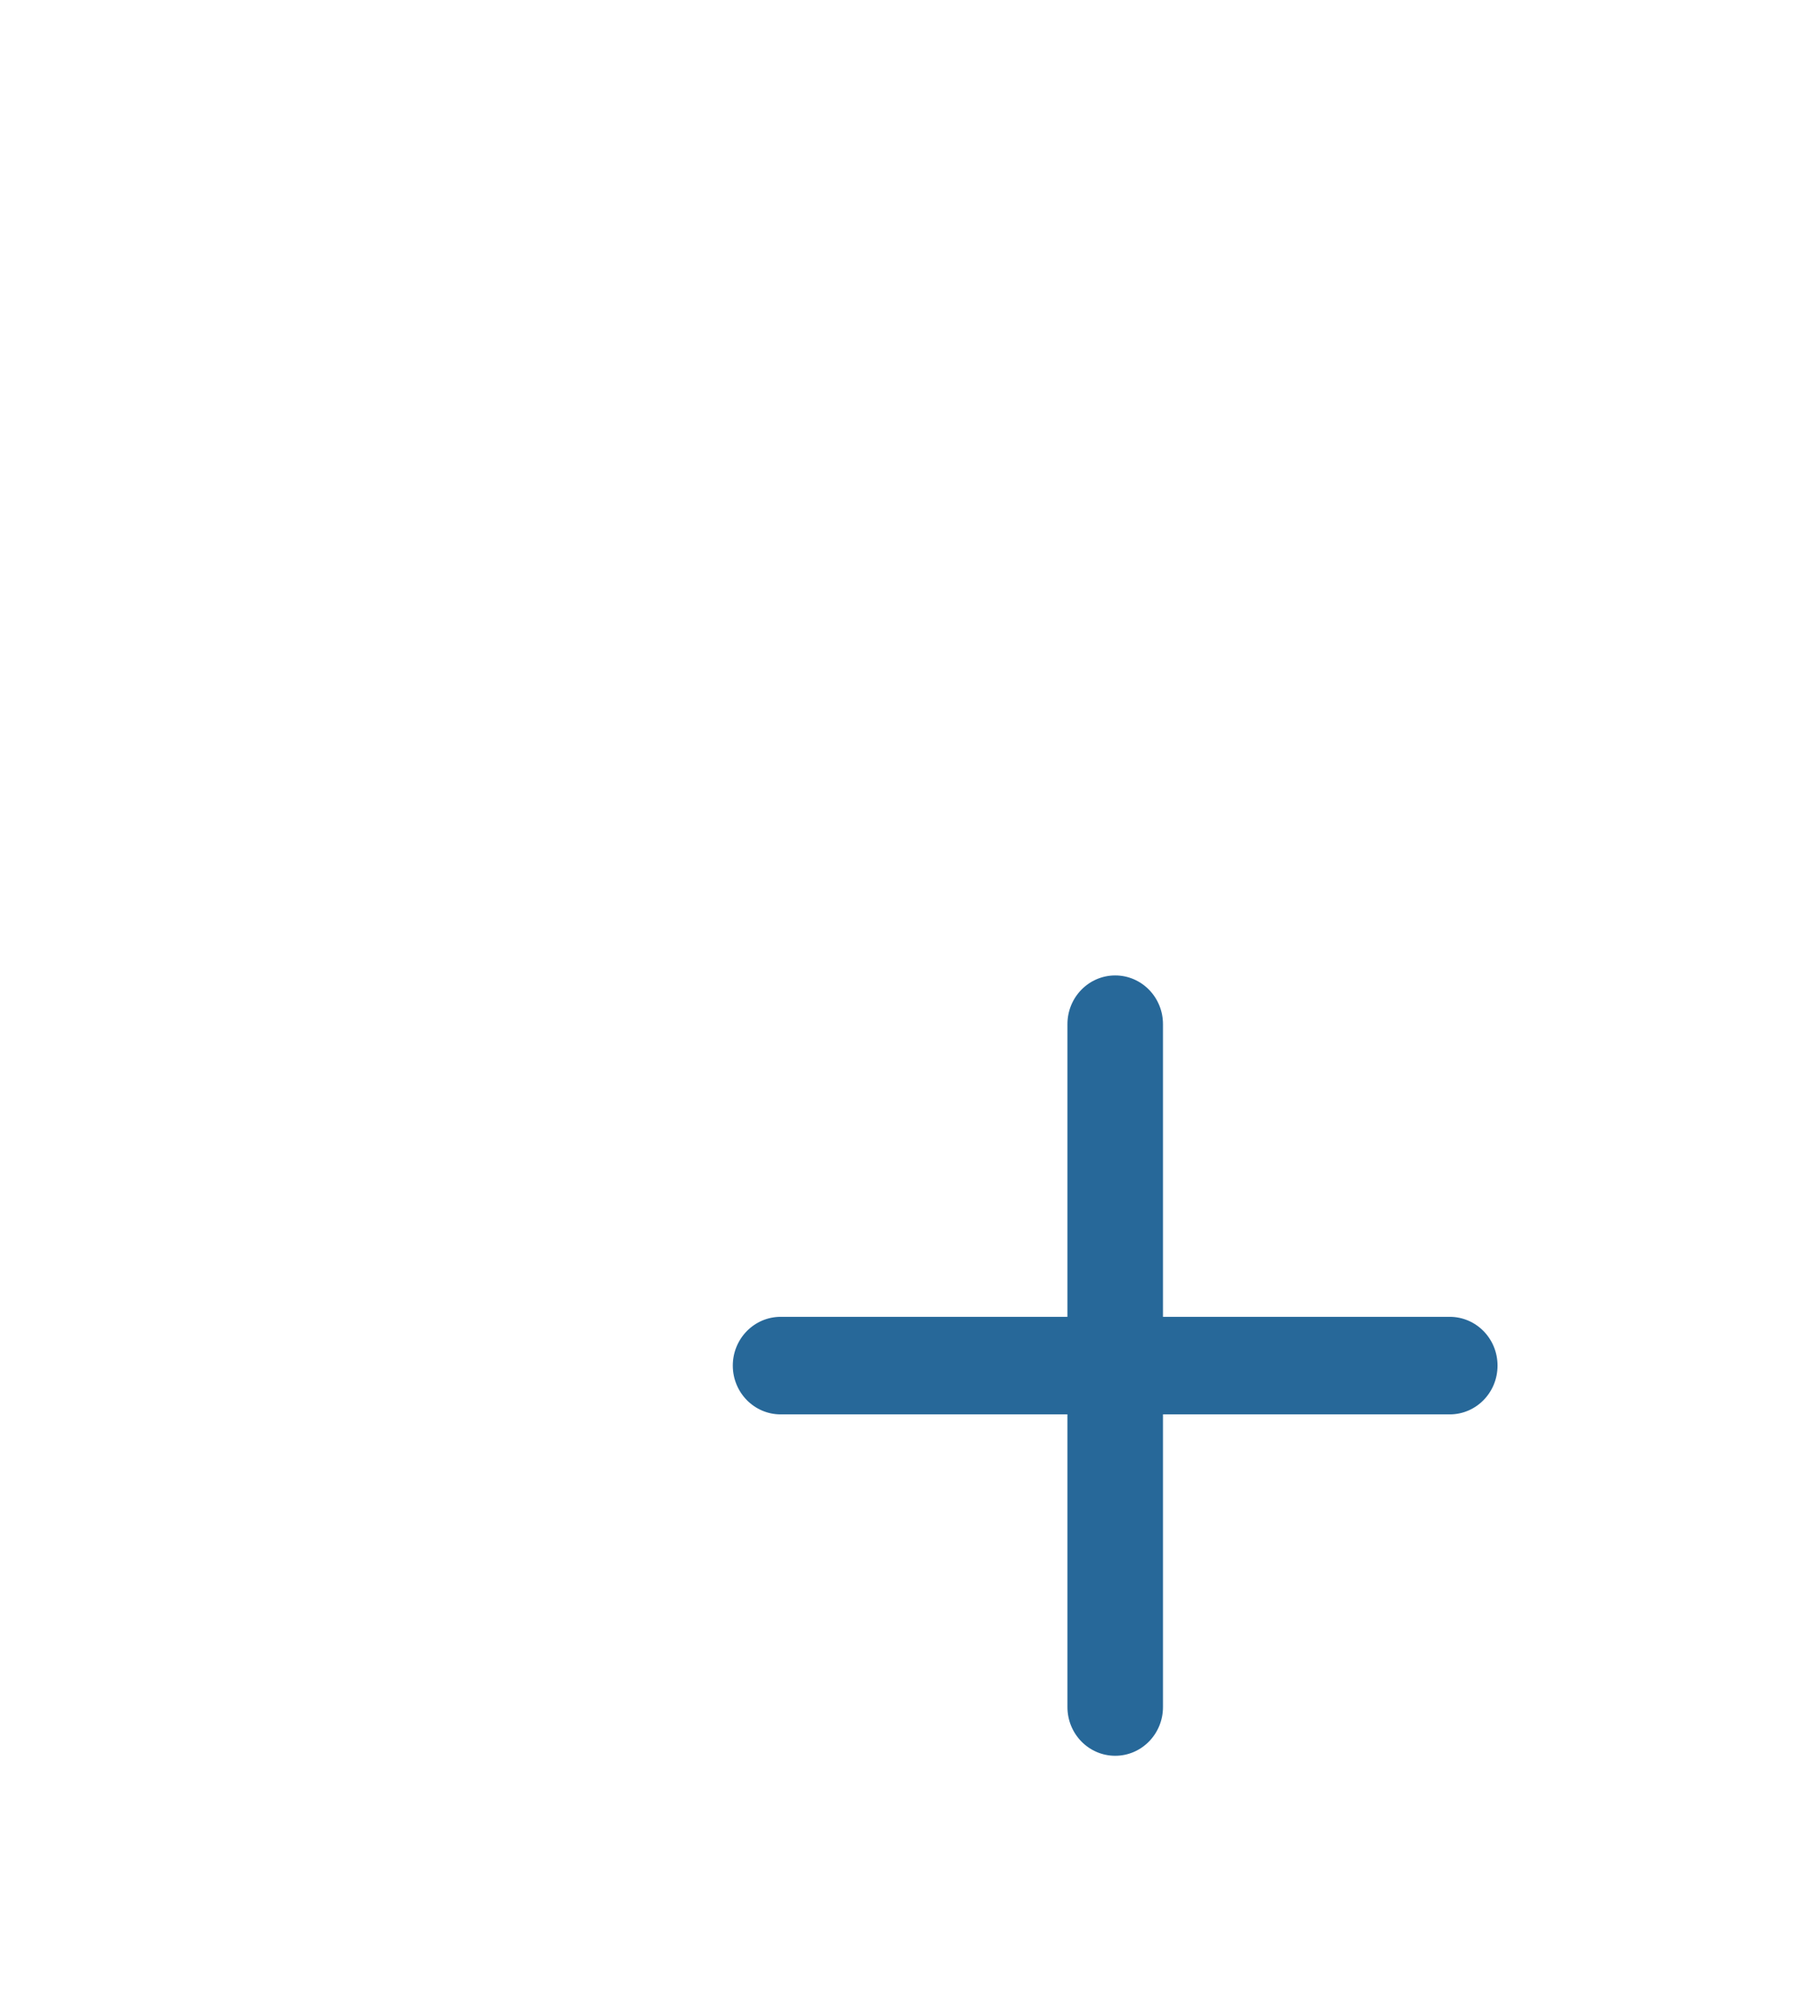 <svg width="28" height="31" viewBox="0 0 28 31" fill="none" xmlns="http://www.w3.org/2000/svg">
<path d="M1.471 6.5C1.471 3 2.331 1 5.882 1C9.314 1 17.157 1 17.647 1C18.137 1 21.569 1.5 21.569 6.5C21.569 11.5 21.569 11 21.569 11" stroke="white" stroke-linecap="round" stroke-linejoin="round"/>
<path d="M1.471 11C0.663 11 0 10.323 0 9.5C0 8.676 0.663 8 1.471 8C2.278 8 2.941 8.676 2.941 9.5C2.941 10.323 2.278 11 1.471 11ZM1.471 8.559C0.98 8.559 0.577 8.971 0.577 9.471C0.577 9.971 0.98 10.382 1.471 10.382C1.961 10.382 2.364 9.971 2.364 9.471C2.364 8.971 1.961 8.559 1.471 8.559Z" fill="white"/>
<path d="M1.471 16C0.663 16 0 15.323 0 14.5C0 13.677 0.663 13 1.471 13C2.278 13 2.941 13.677 2.941 14.5C2.941 15.323 2.278 16 1.471 16ZM1.471 13.559C0.98 13.559 0.577 13.971 0.577 14.471C0.577 14.971 0.98 15.382 1.471 15.382C1.961 15.382 2.364 14.971 2.364 14.471C2.364 13.971 1.961 13.559 1.471 13.559Z" fill="white"/>
<path d="M1.471 17.72C1.471 21.08 2.352 23 5.99 23C9.505 23 12.243 23 12.745 23" stroke="white" stroke-linecap="round" stroke-linejoin="round"/>
<path d="M24.5 17C24.5 21.151 21.203 24.5 17.157 24.5C13.111 24.5 9.814 21.151 9.814 17C9.814 12.848 13.111 9.5 17.157 9.5C21.203 9.5 24.5 12.848 24.5 17Z" stroke="white"/>
<g filter="url(#filter0_d)">
<path fill-rule="evenodd" clip-rule="evenodd" d="M22.304 16.25H17.892V11.75C17.892 11.335 17.563 11 17.157 11C16.751 11 16.422 11.335 16.422 11.75V16.25H12.01C11.604 16.25 11.274 16.585 11.274 17C11.274 17.415 11.604 17.75 12.01 17.75H16.422V22.25C16.422 22.665 16.751 23 17.157 23C17.563 23 17.892 22.665 17.892 22.25V17.75H22.304C22.71 17.75 23.039 17.415 23.039 17C23.039 16.585 22.71 16.25 22.304 16.25Z" fill="#276899"/>
</g>
<path d="M3.366 12.686C3.779 12.174 4.827 11.377 5.342 11.045C6.013 10.613 6.068 10.578 6.67 10.921C7.072 11.15 7.345 11.364 7.77 11.223C8.195 11.082 9.084 10.46 9.823 9.555C10.562 8.65 11.011 7.631 11.057 7.194C11.103 6.758 10.826 6.547 10.512 6.212C10.07 5.74 10.089 5.651 10.343 4.916C10.54 4.345 11.121 3.173 11.54 2.666C11.988 2.123 11.998 2.209 12.335 2.304C12.61 2.382 12.877 2.486 13.132 2.612C13.633 2.864 13.919 3.087 14.143 3.447C14.366 3.807 14.545 4.689 13.792 6.466C13.04 8.243 12.477 9.172 11.264 10.658C10.052 12.145 9.085 12.98 7.65 13.996C5.875 15.252 5.128 15.132 4.72 14.998C4.312 14.865 4.025 14.642 3.664 14.219C3.481 14.003 3.32 13.771 3.18 13.526C3.011 13.225 2.924 13.235 3.366 12.686Z" stroke="white" stroke-width="0.8" stroke-miterlimit="10"/>
<defs>
<filter id="filter0_d" x="7.274" y="11" width="19.765" height="20" filterUnits="userSpaceOnUse" color-interpolation-filters="sRGB">
<feFlood flood-opacity="0" result="BackgroundImageFix"/>
<feColorMatrix in="SourceAlpha" type="matrix" values="0 0 0 0 0 0 0 0 0 0 0 0 0 0 0 0 0 0 127 0"/>
<feOffset dy="4"/>
<feGaussianBlur stdDeviation="2"/>
<feColorMatrix type="matrix" values="0 0 0 0 0 0 0 0 0 0 0 0 0 0 0 0 0 0 0.25 0"/>
<feBlend mode="normal" in2="BackgroundImageFix" result="effect1_dropShadow"/>
<feBlend mode="normal" in="SourceGraphic" in2="effect1_dropShadow" result="shape"/>
</filter>
</defs>
</svg>

